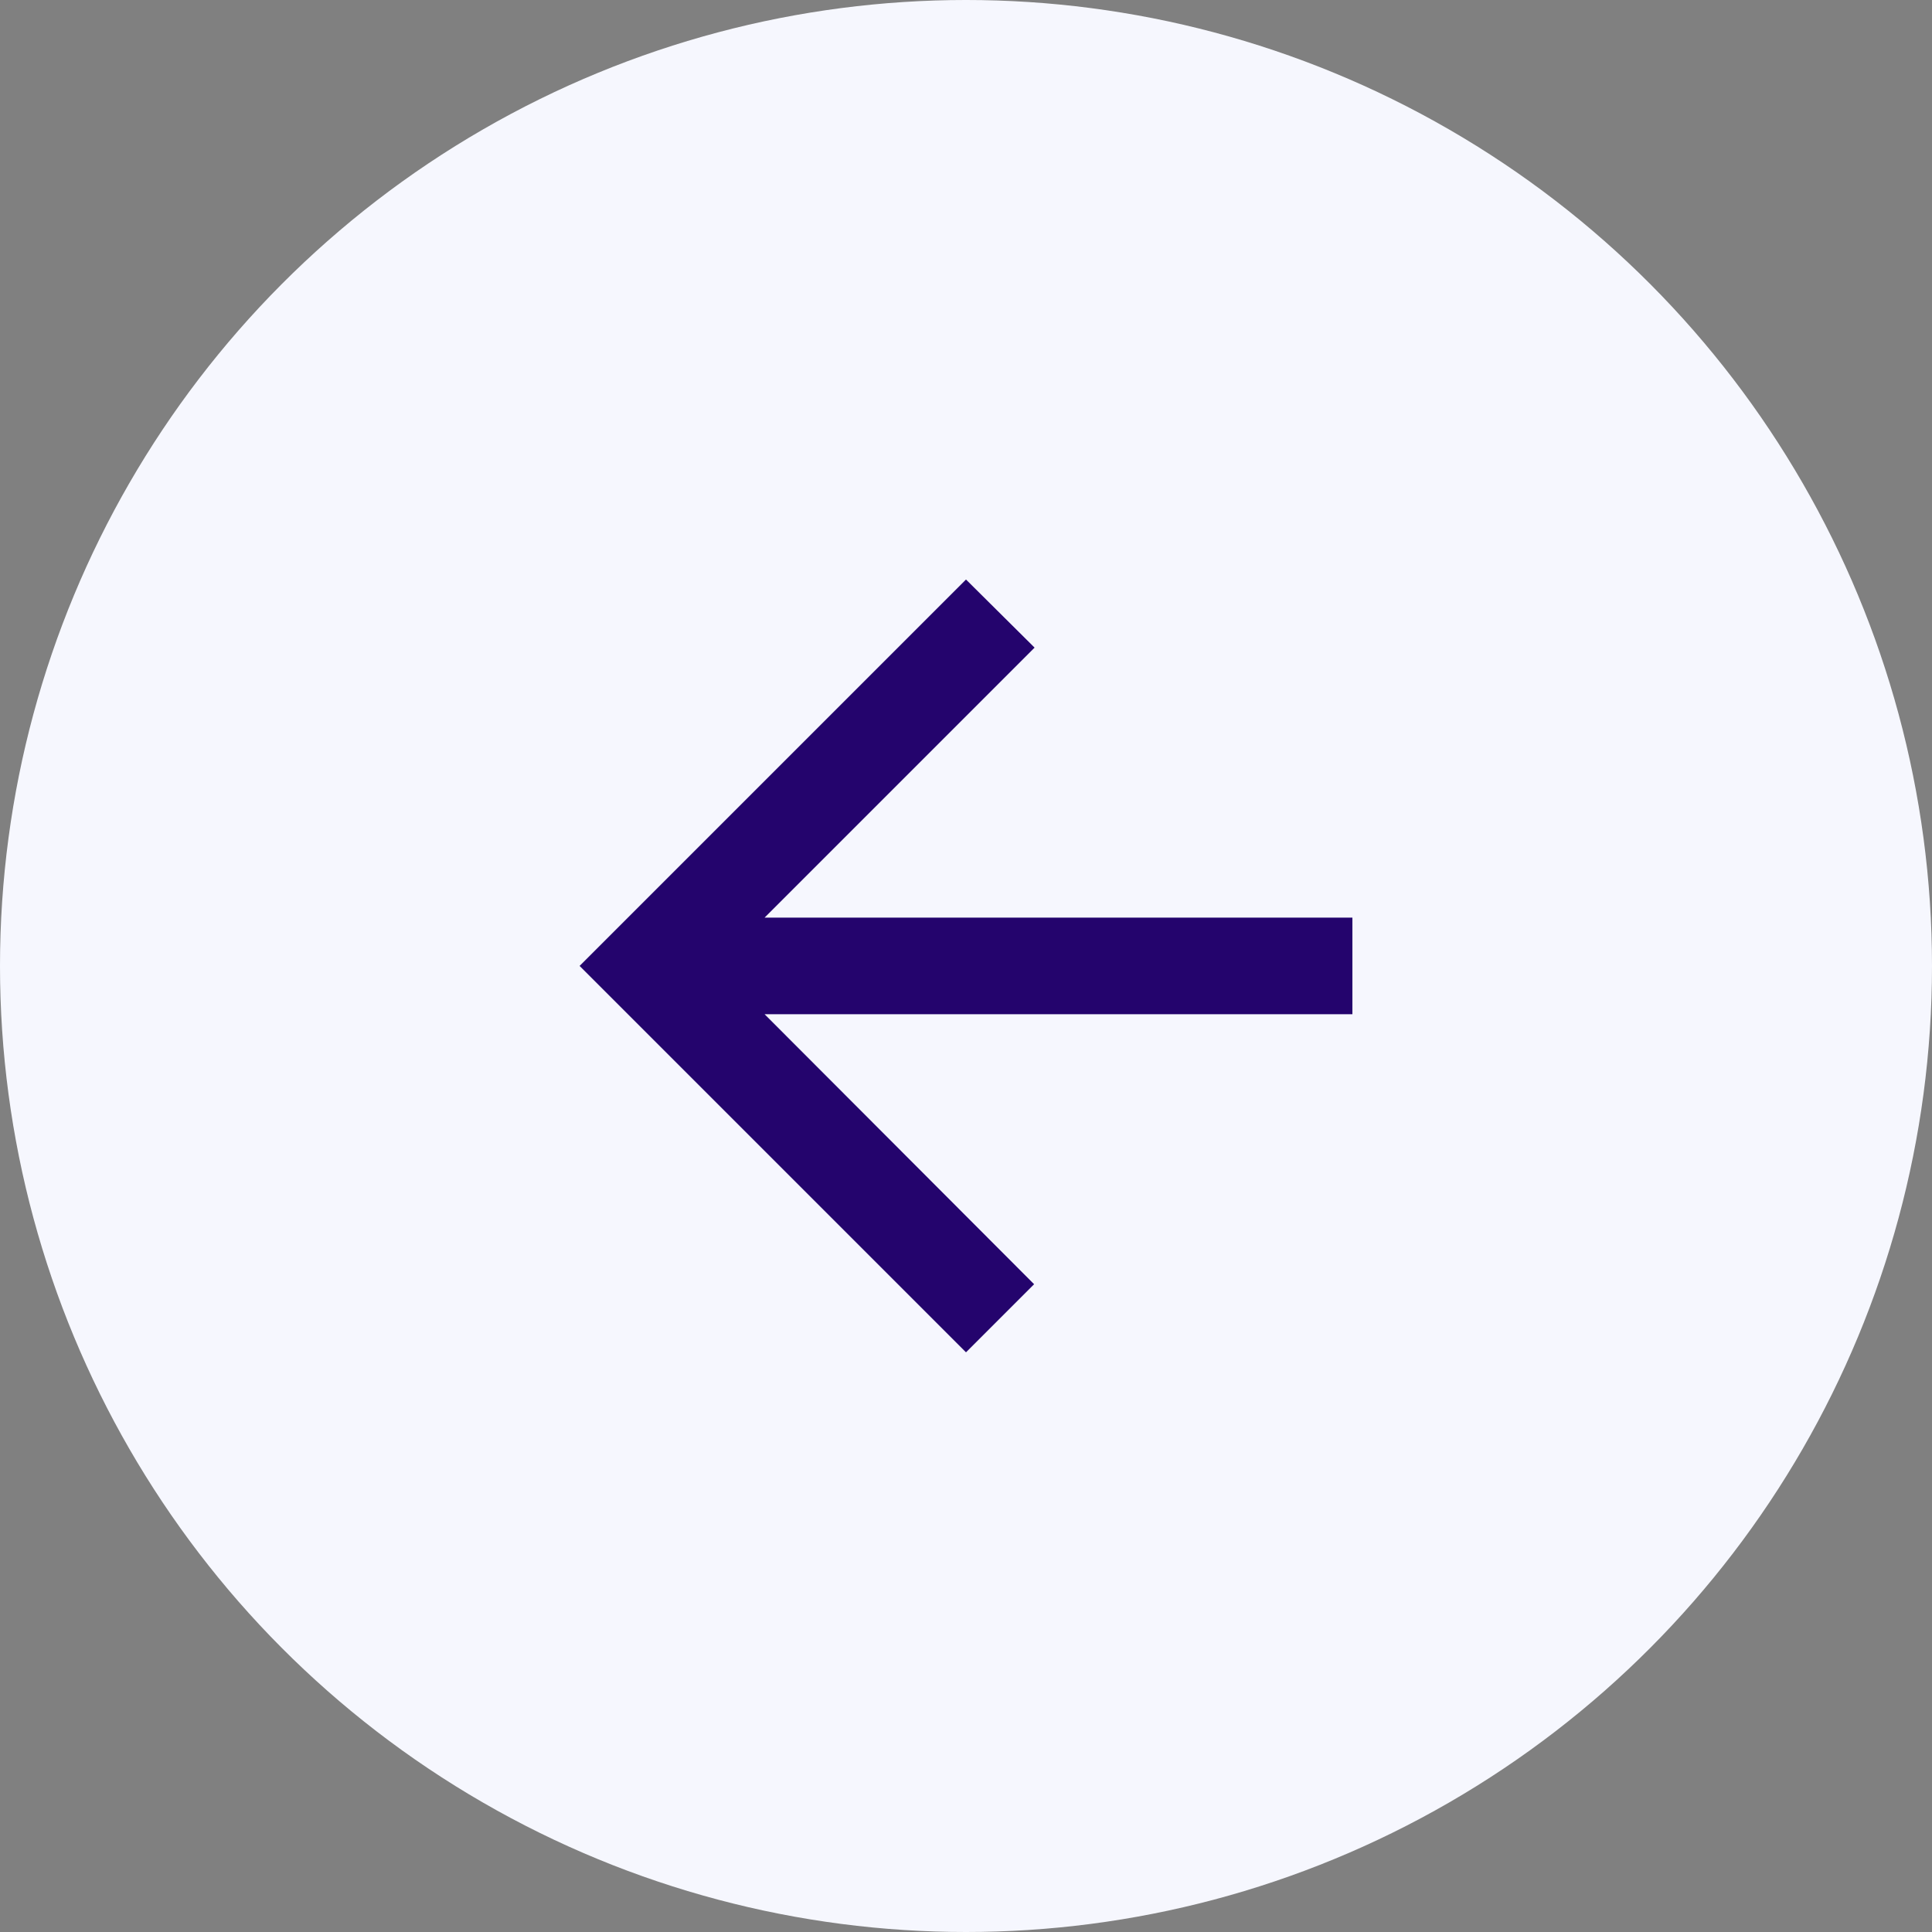 <svg width="24" height="24" viewBox="0 0 24 24" fill="none" xmlns="http://www.w3.org/2000/svg">
<rect x="0" y="0" width="24" height="24" fill="#808080" stroke="none"/>
<circle cx="12" cy="12" r="12" fill="#F6F7FE"/>
<path d="M16.8 11.399H9.498L12.852 8.045L12 7.199L7.2 11.999L12 16.799L12.846 15.953L9.498 12.599H16.8V11.399Z" fill="#24046D"/>
</svg>

